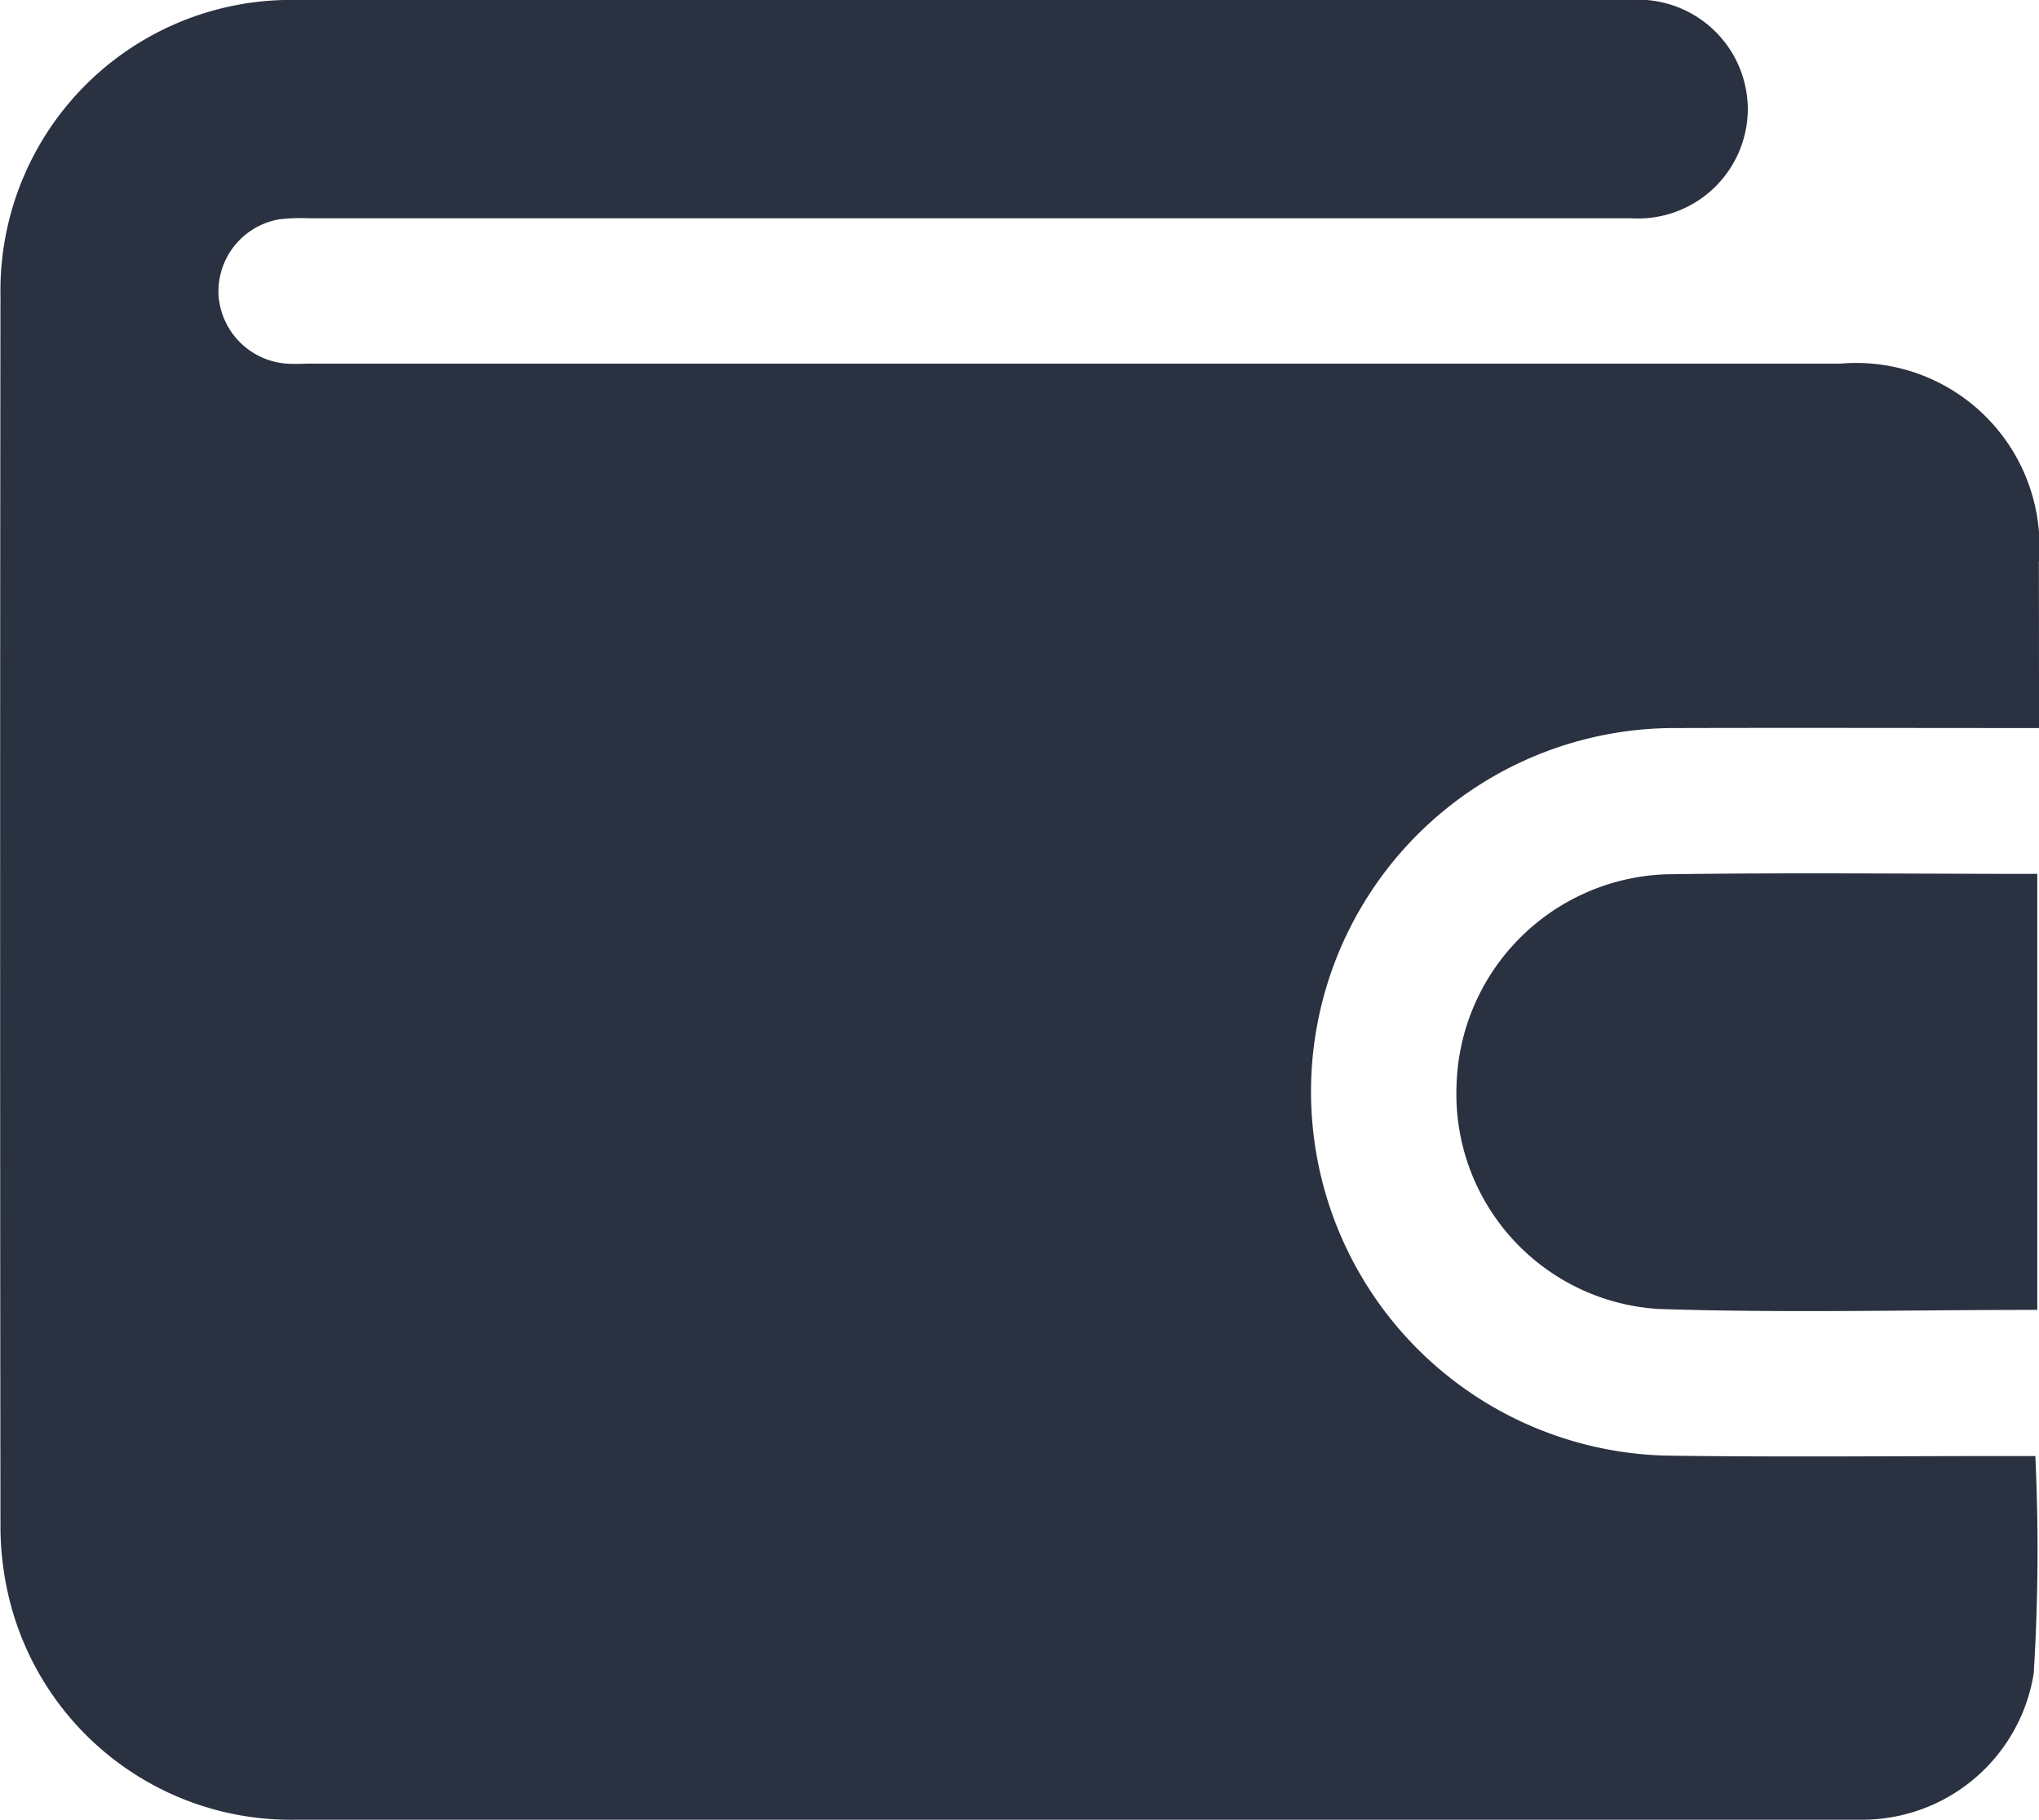 <svg xmlns="http://www.w3.org/2000/svg" width="30.615" height="27.335" viewBox="0 0 30.615 27.335">
  <g id="invest_wallet" transform="translate(-1186.066 150.603)">
    <path id="Path_62738" data-name="Path 62738" d="M1216.681-139.669c-1.851,0-3.649-.005-5.448,0a5.46,5.46,0,0,0-5.374,4.377,5.468,5.468,0,0,0,5.2,6.549c1.742.026,3.484.006,5.227.007h.34a30.224,30.224,0,0,1-.024,3.262,2.609,2.609,0,0,1-2.549,2.2c-.08,0-.159,0-.239,0q-11.649,0-23.3,0a4.355,4.355,0,0,1-4.332-3.415,4.589,4.589,0,0,1-.109-1.014q-.01-9.241,0-18.481a4.363,4.363,0,0,1,4.418-4.42q10.026-.007,20.052,0a1.65,1.65,0,0,1,1.766,1.635,1.649,1.649,0,0,1-1.757,1.644H1190.7a2.738,2.738,0,0,0-.443.016,1.1,1.1,0,0,0-.909,1.15,1.106,1.106,0,0,0,1.02,1.017c.125.009.25,0,.375,0H1213.7a2.753,2.753,0,0,1,2.979,2.976C1216.681-141.342,1216.681-140.524,1216.681-139.669Z" fill="#2a3141"/>
    <path id="Path_62739" data-name="Path 62739" d="M1434.817-.086c-1.914,0-3.805.049-5.693-.014a3.234,3.234,0,0,1-3.027-3.343,3.262,3.262,0,0,1,3.163-3.185c1.844-.027,3.688-.006,5.557-.006Z" transform="translate(-218.162 -130.845)" fill="#2a3141"/>
  </g>
</svg>
